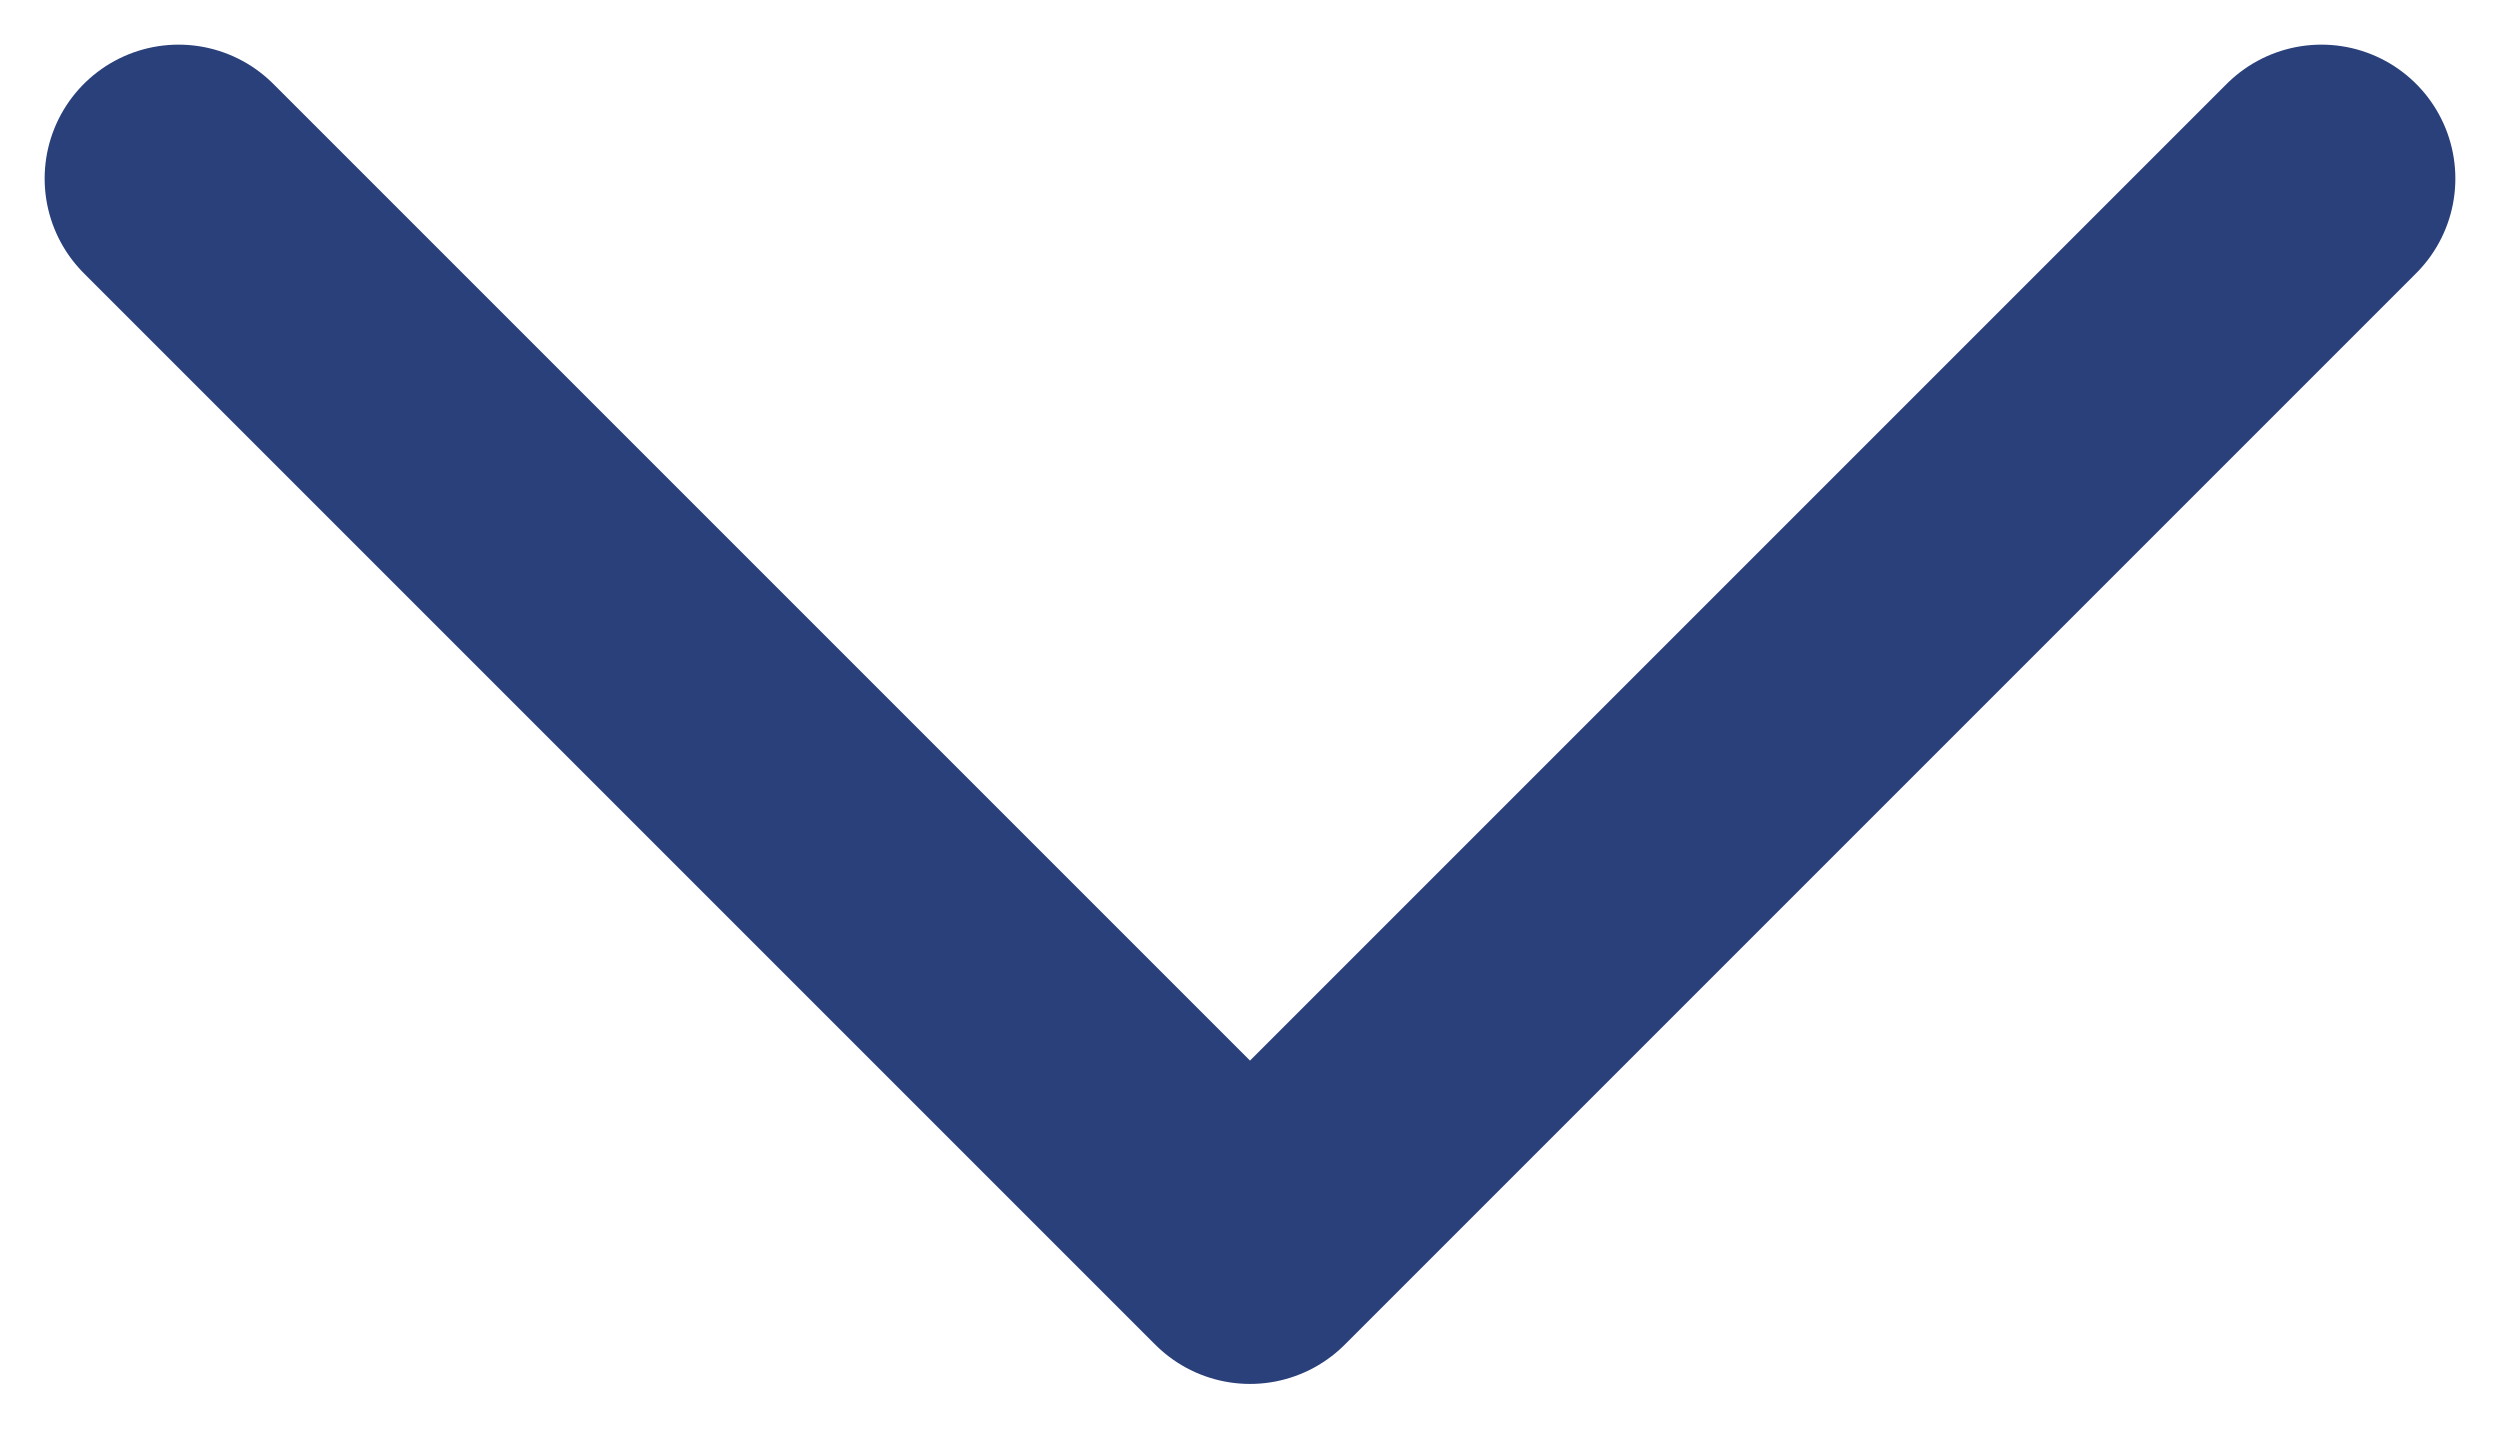 <svg width="14" height="8" viewBox="0 0 14 8" fill="none" xmlns="http://www.w3.org/2000/svg">
<path d="M1 1L7 7L13 1" stroke="#2A407B" stroke-width="1.5" stroke-linecap="round" stroke-linejoin="round"/>
</svg>
